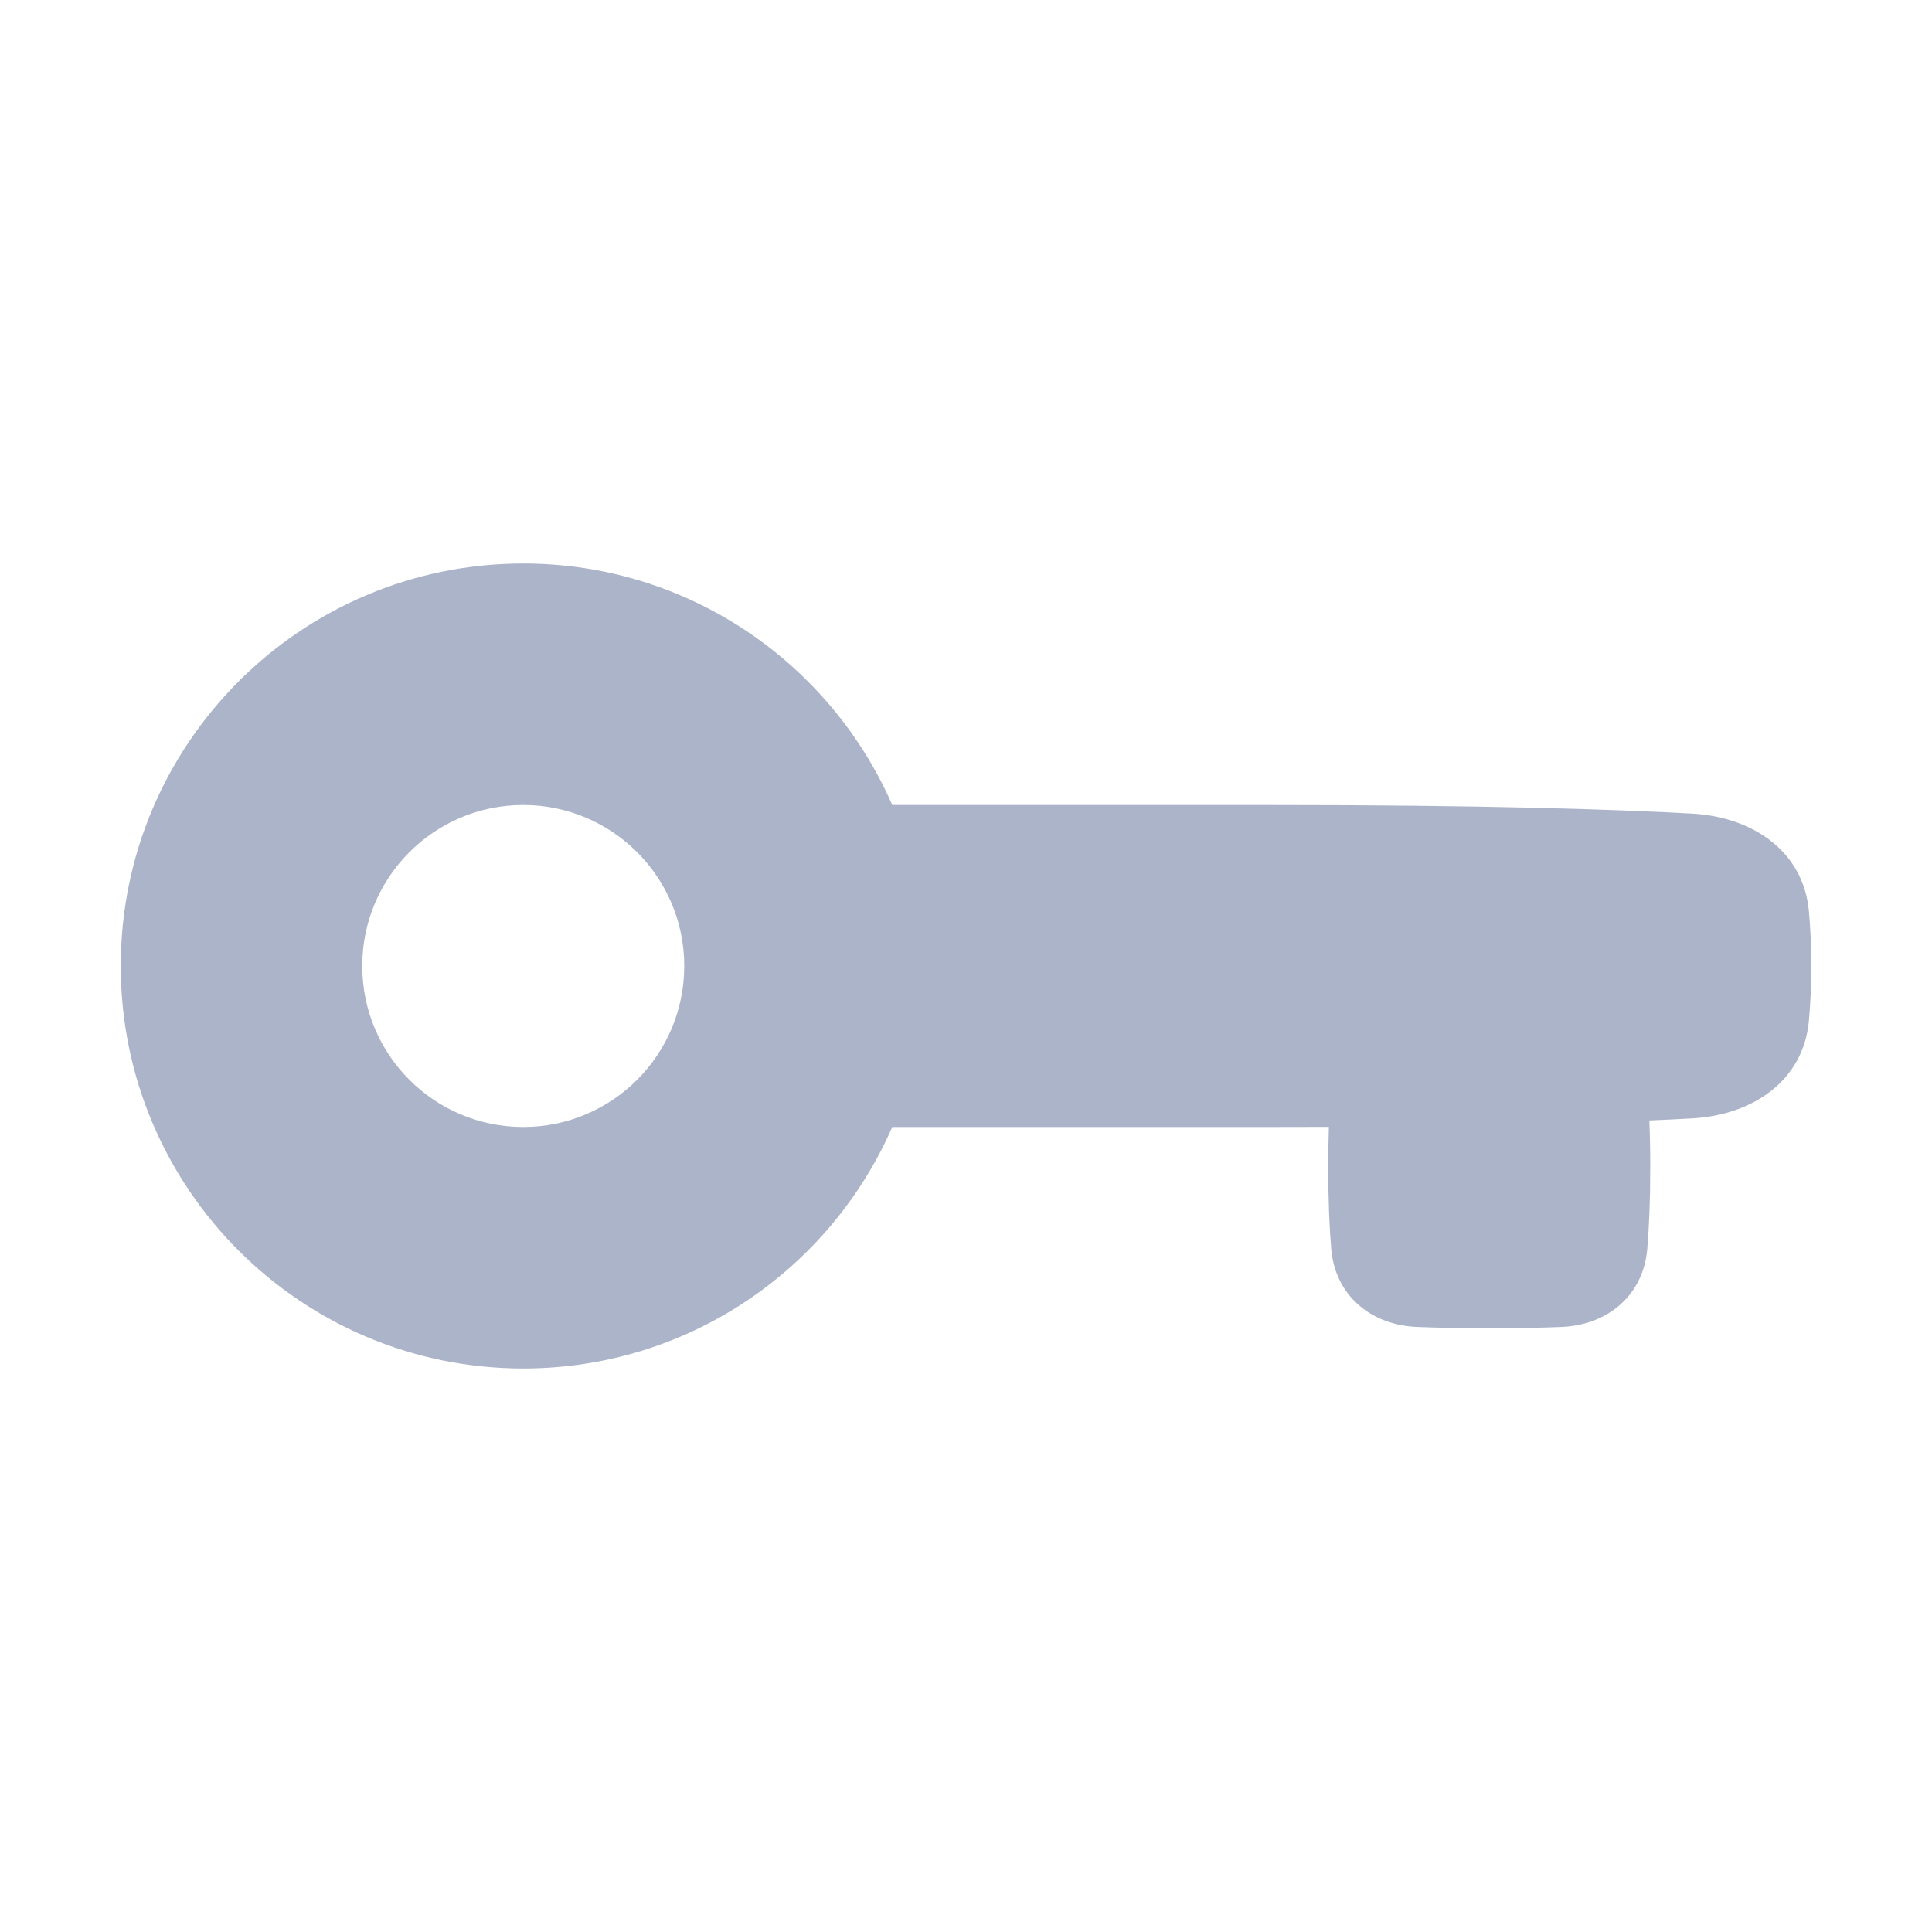 <!-- Copyright © Ewsgit 2022. -->
<!-- Licensed under the MIT License - https://ewsgit.github.io/devdash/copyright -->

<svg width="48" height="48" viewBox="0 0 48 48" fill="none" xmlns="http://www.w3.org/2000/svg">
<path fill-rule="evenodd" clip-rule="evenodd" d="M22.168 20C20.625 16.468 17.101 14 13 14C7.477 14 3 18.477 3 24C3 29.523 7.477 34 13 34C17.101 34 20.625 31.532 22.168 28C22.189 28 22.21 28 22.231 28H31.5C32.025 28 32.53 27.999 33.016 27.997C33.006 28.3 33 28.634 33 29C33 29.838 33.03 30.503 33.074 31.027C33.17 32.179 34.055 32.923 35.21 32.968C35.687 32.987 36.277 33 37 33C37.723 33 38.313 32.987 38.79 32.968C39.945 32.923 40.83 32.179 40.926 31.027C40.97 30.503 41 29.838 41 29C41 28.568 40.992 28.183 40.978 27.838C41.373 27.821 41.727 27.804 42.042 27.786C43.536 27.704 44.802 26.859 44.941 25.369C44.977 24.977 45 24.524 45 24C45 23.476 44.977 23.023 44.941 22.631C44.802 21.141 43.536 20.296 42.042 20.214C40.147 20.109 36.878 20 31.5 20H22.231C22.21 20 22.189 20 22.168 20ZM13 20C15.209 20 17 21.791 17 24C17 26.209 15.209 28 13 28C10.791 28 9 26.209 9 24C9 21.791 10.791 20 13 20Z" fill="#ACB4C9"/>
</svg>